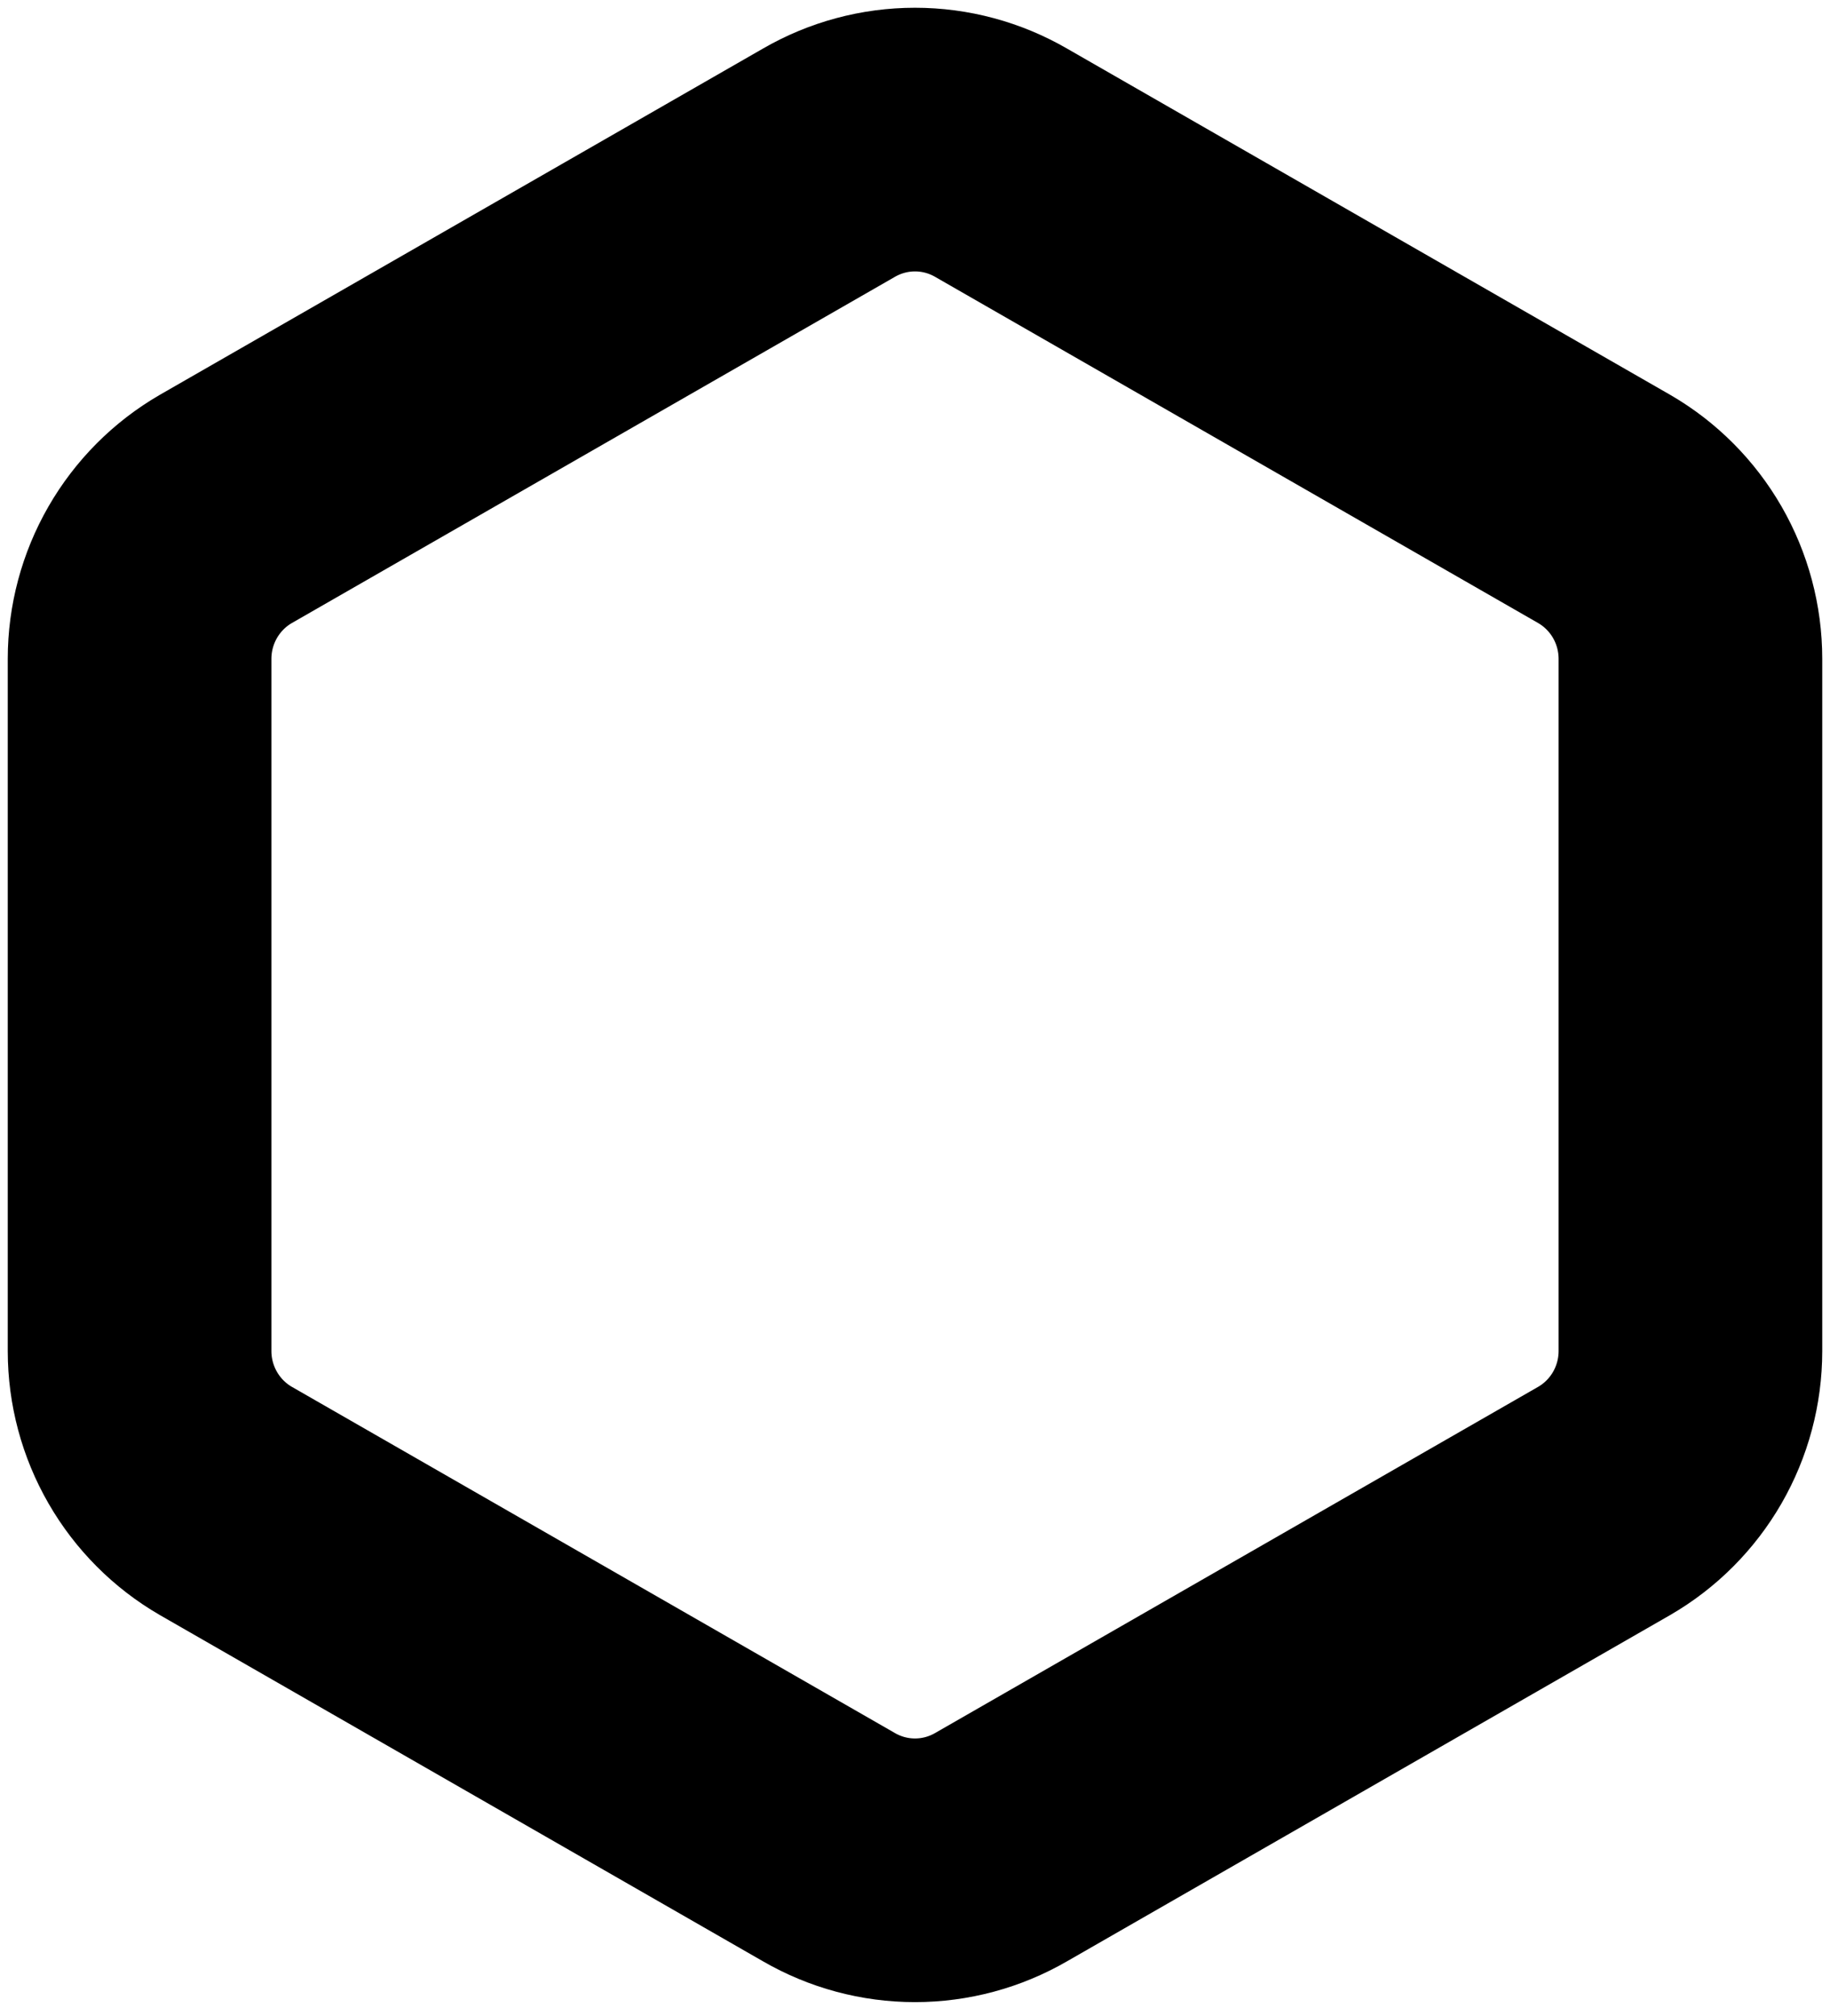 <svg width="118" height="130" viewBox="0 0 118 130" fill="none" xmlns="http://www.w3.org/2000/svg">
<path d="M109 87.121V42.474C108.998 40.516 108.484 38.594 107.509 36.899C106.533 35.205 105.132 33.797 103.444 32.819L64.556 10.495C62.867 9.516 60.95 9 59 9C57.05 9 55.133 9.516 53.444 10.495L14.556 32.819C12.868 33.797 11.467 35.205 10.492 36.899C9.516 38.594 9.002 40.516 9 42.474V87.121C9.002 89.078 9.516 91 10.492 92.695C11.467 94.389 12.868 95.797 14.556 96.775L53.444 119.099C55.133 120.078 57.05 120.594 59 120.594C60.95 120.594 62.867 120.078 64.556 119.099L103.444 96.775C105.132 95.797 106.533 94.389 107.509 92.695C108.484 91 108.998 89.078 109 87.121Z" stroke="black" stroke-width="17" stroke-linecap="round" stroke-linejoin="round"/>
</svg>
